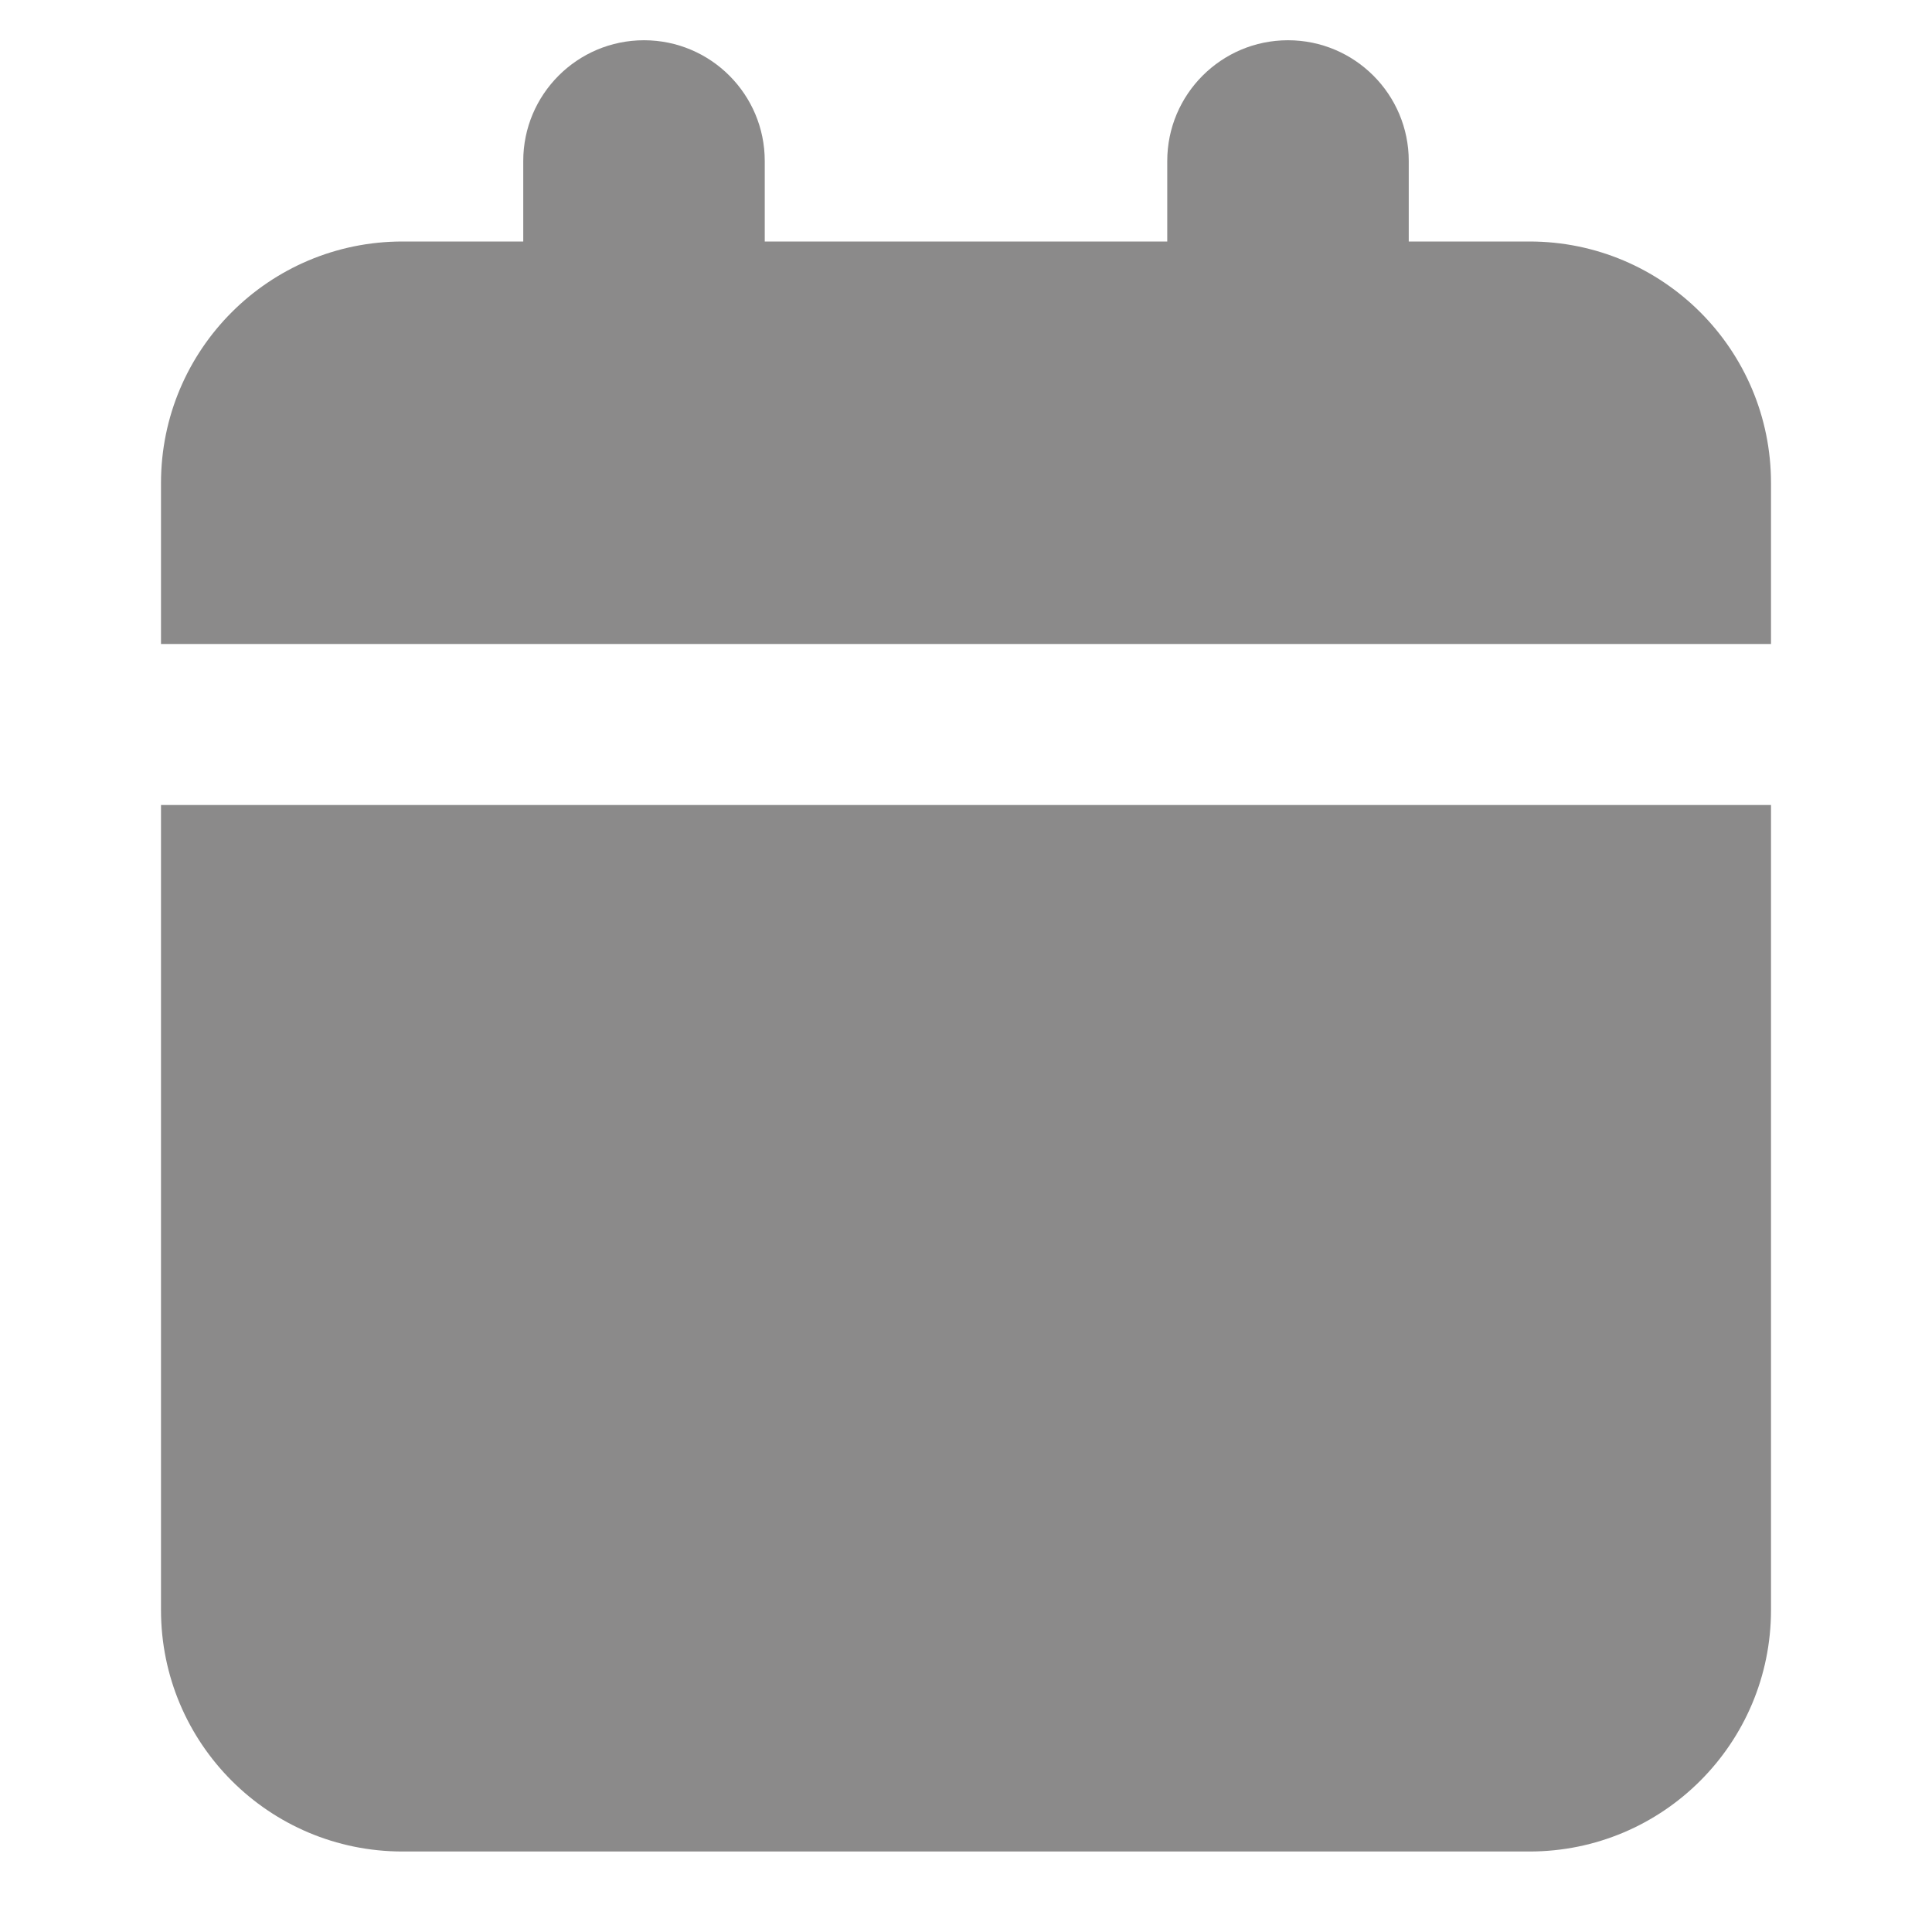 <?xml version="1.0" encoding="utf-8"?><!-- Uploaded to: SVG Repo, www.svgrepo.com, Generator: SVG Repo Mixer Tools -->
<svg width="800px" height="800px" viewBox="0 0 24 24" fill="#8B8A8A" xmlns="http://www.w3.org/2000/svg">
<path d="M8 0.5C8.828 0.5 9.5 1.172 9.5 2V3H14.5V2C14.5 1.172 15.172 0.5 16 0.5C16.828 0.5 17.5 1.172 17.5 2V3H19C20.657 3 22 4.343 22 6V8H2V6C2 4.343 3.343 3 5 3H6.5V2C6.5 1.172 7.172 0.5 8 0.5Z" fill="#8B8A8A"/>
<path d="M2 20V10H22V20C22 21.657 20.657 23 19 23H5C3.343 23 2 21.657 2 20Z" fill="#8B8A8A"/>
</svg>
